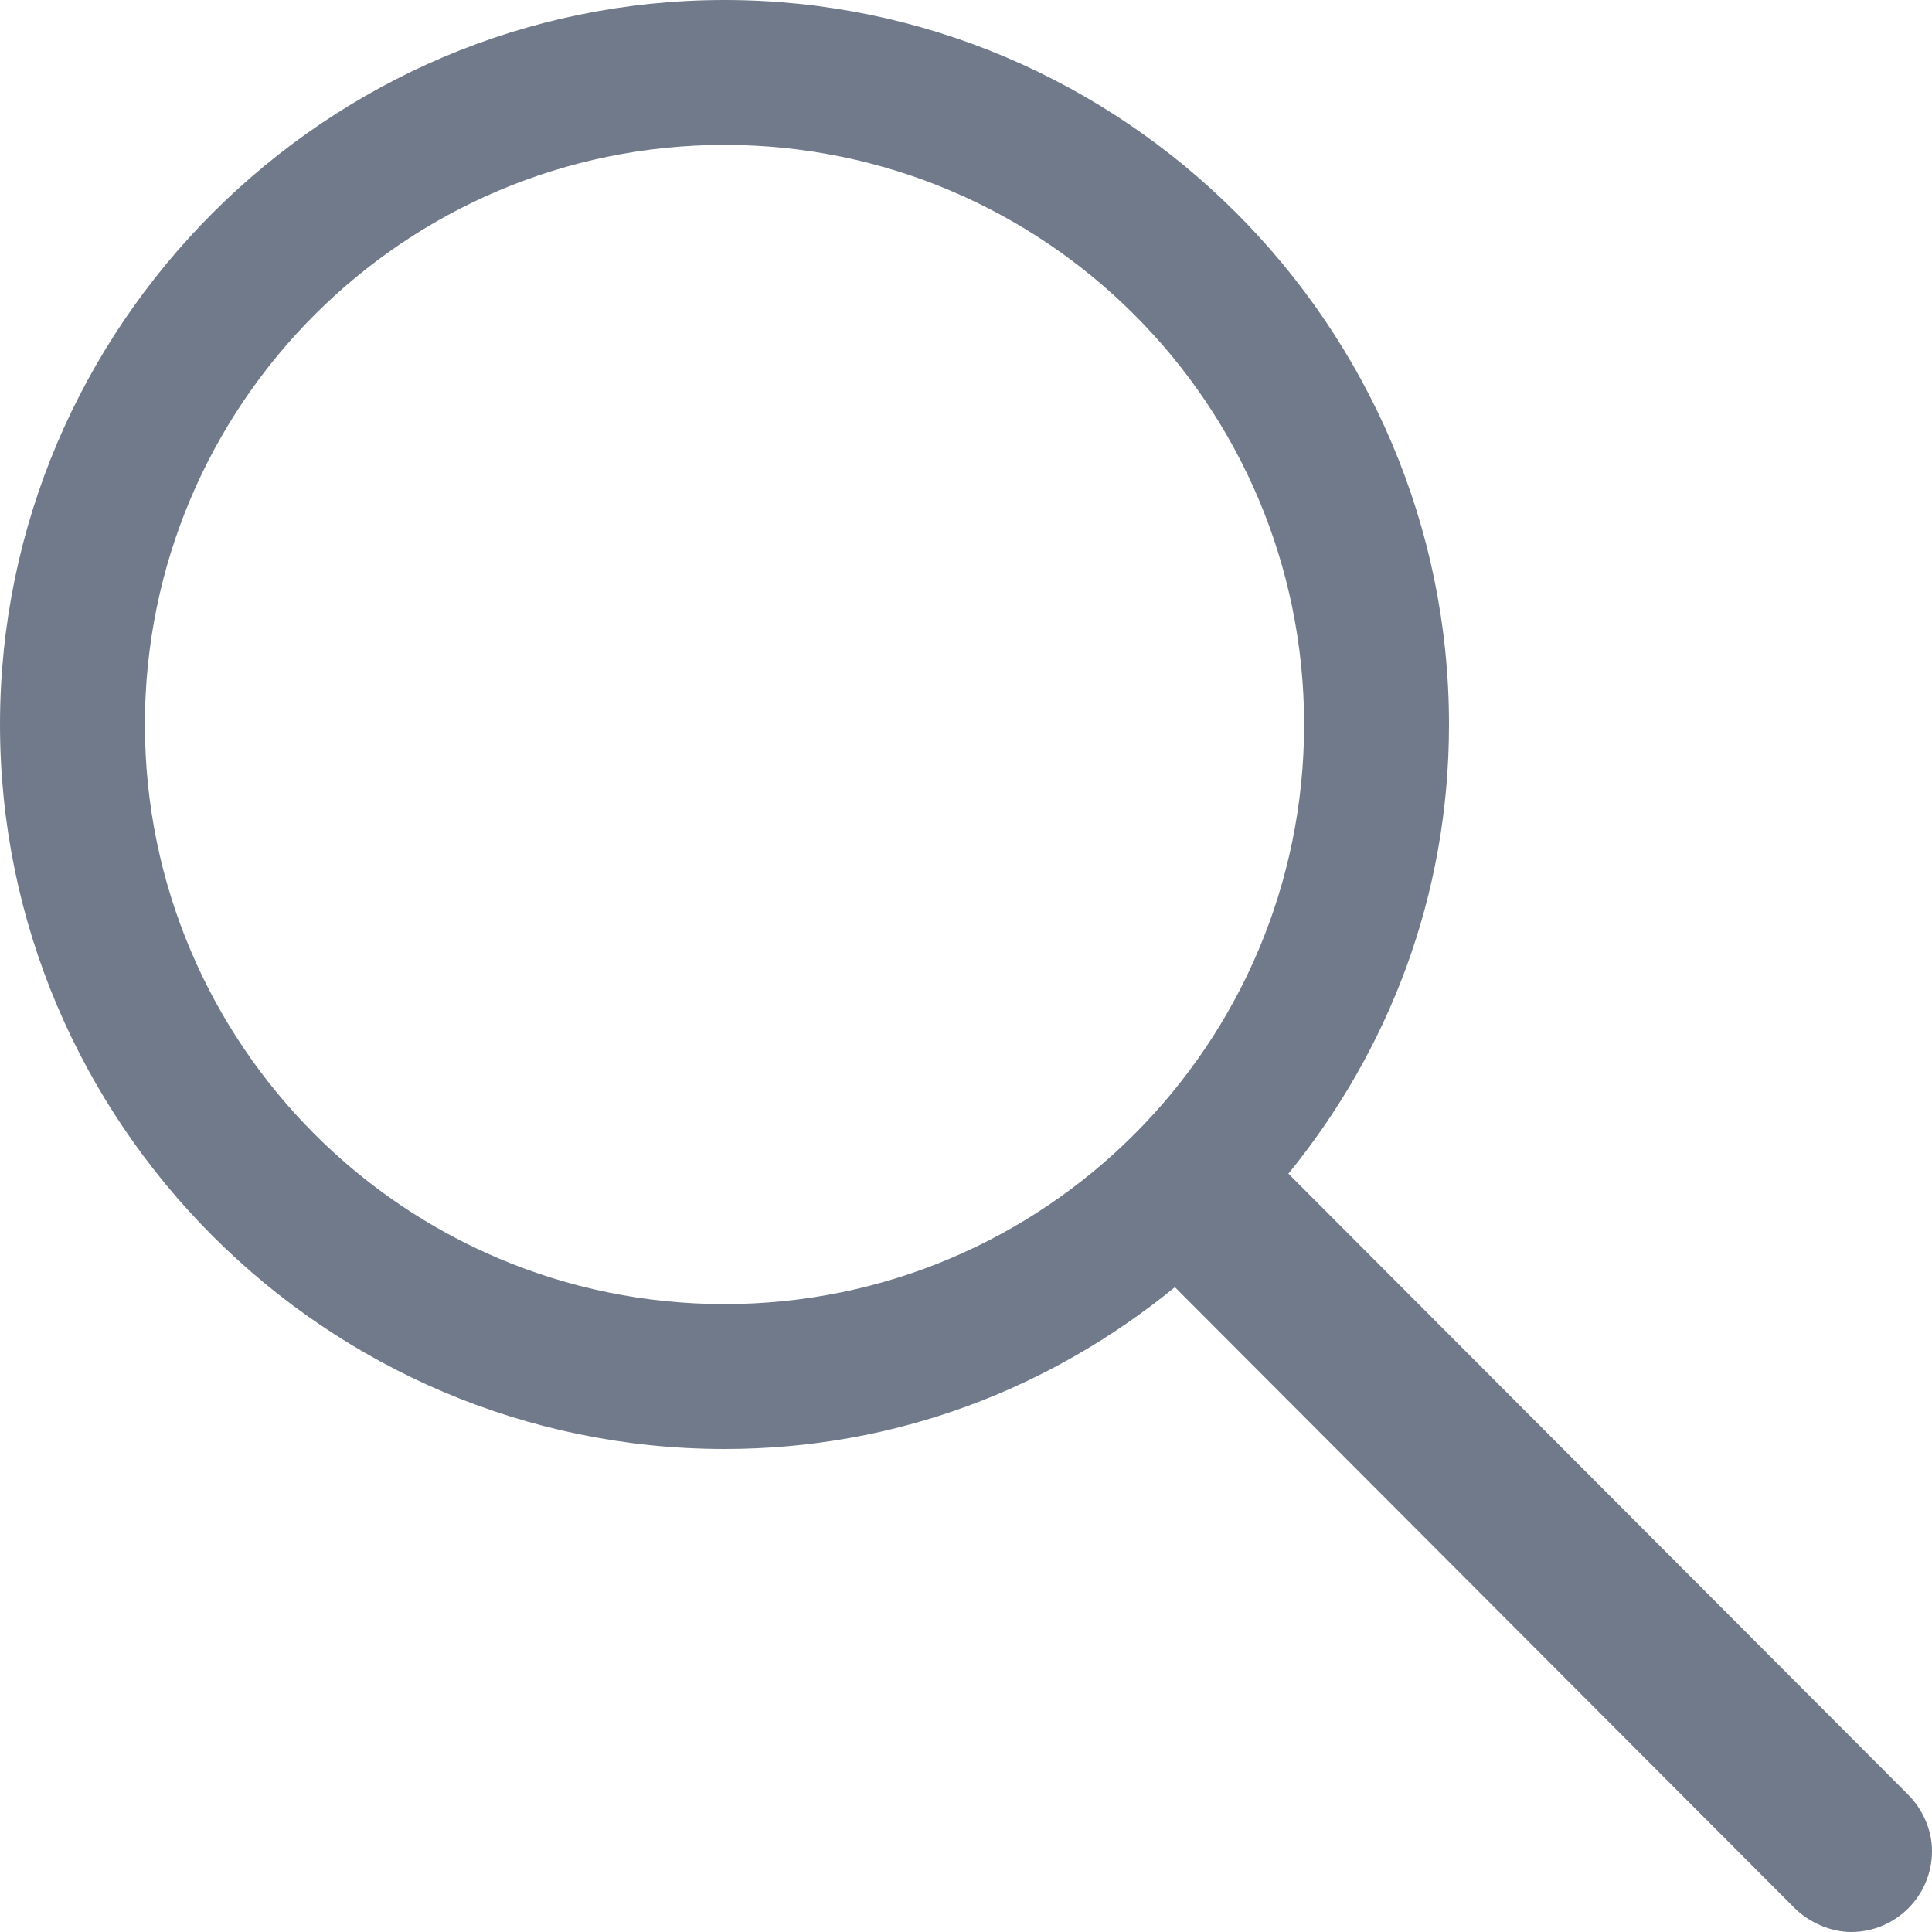 <svg xmlns="http://www.w3.org/2000/svg" width="16" height="16" viewBox="0 0 16 16"><path fill="#717A8A" fill-rule="evenodd" d="M1.2 6c0-2.65 2.15-4.8 4.8-4.8s4.8 2.15 4.8 4.8-2.15 4.8-4.8 4.8S1.2 8.65 1.2 6m14.6 8.86l-5.13-5.14C11.5 8.7 12 7.42 12 6c0-3.3-2.7-6-6-6S0 2.7 0 6s2.7 6 6 6c1.42 0 2.7-.5 3.73-1.34l5.13 5.14c.12.12.3.2.47.2.37 0 .67-.3.67-.67 0-.18-.08-.35-.2-.47"/></svg>